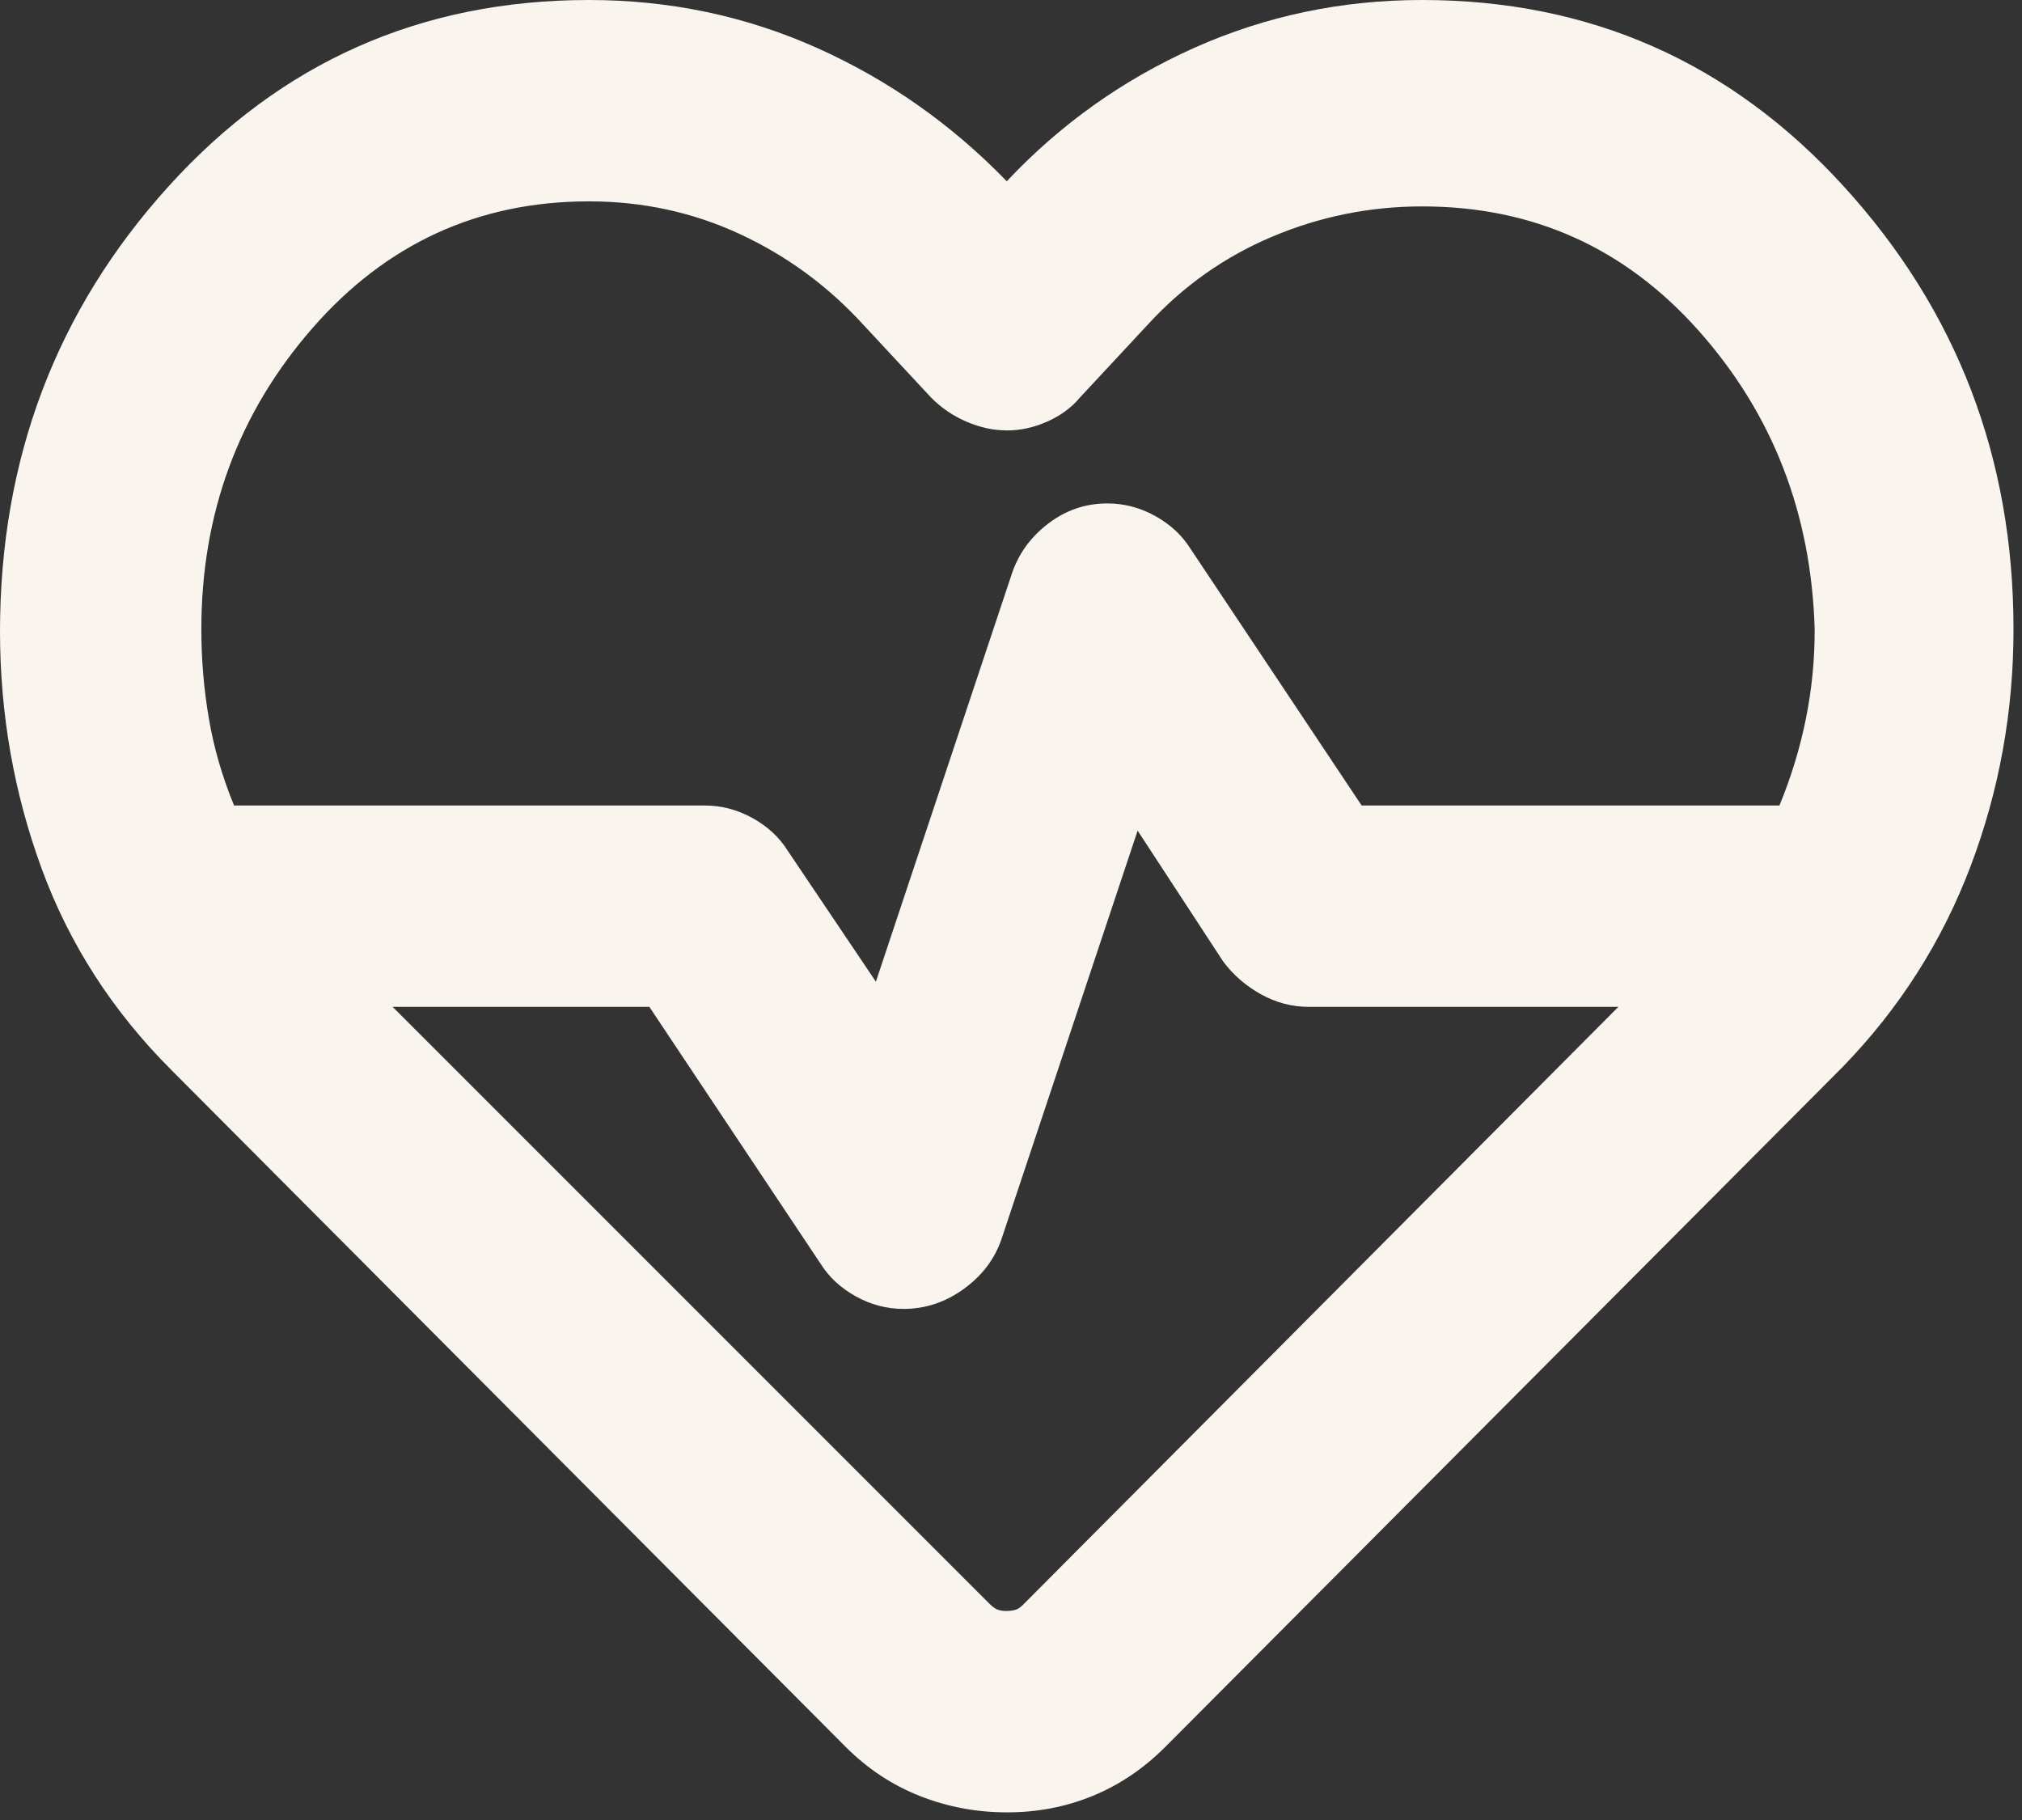 <svg width="80" height="72" viewBox="0 0 80 72" fill="none" xmlns="http://www.w3.org/2000/svg">
<rect x="0" y="0" width="80" height="72" fill="#333333" stroke="none"/>
<path d="M39.832 71.697C38.637 71.697 37.492 71.482 36.398 71.052C35.304 70.622 34.325 69.974 33.459 69.108L6.771 42.321C4.448 39.998 2.739 37.342 1.645 34.355C0.551 31.368 0.003 28.247 0 24.994C0 18.157 2.224 12.281 6.672 7.369C11.12 2.456 16.663 0 23.302 0C26.488 0 29.493 0.631 32.316 1.892C35.138 3.153 37.644 4.913 39.832 7.17C41.956 4.913 44.43 3.153 47.252 1.892C50.075 0.631 53.079 0 56.263 0C62.901 0 68.462 2.456 72.944 7.369C77.427 12.281 79.666 18.123 79.664 24.895C79.664 28.148 79.1 31.268 77.971 34.255C76.842 37.243 75.15 39.898 72.892 42.222L46.105 69.108C45.242 69.971 44.28 70.619 43.218 71.052C42.155 71.485 41.027 71.7 39.832 71.697ZM43.815 19.916C44.479 19.916 45.11 20.082 45.707 20.414C46.305 20.746 46.769 21.177 47.101 21.708L53.873 31.866H70.403C70.868 30.737 71.217 29.592 71.45 28.432C71.684 27.272 71.8 26.093 71.797 24.895C71.664 20.314 70.137 16.38 67.216 13.093C64.295 9.805 60.644 8.163 56.263 8.166C54.205 8.166 52.23 8.564 50.34 9.36C48.449 10.157 46.805 11.319 45.408 12.846L42.72 15.734C42.388 16.132 41.956 16.448 41.425 16.682C40.894 16.915 40.363 17.031 39.832 17.028C39.301 17.026 38.77 16.91 38.239 16.682C37.708 16.453 37.243 16.137 36.844 15.734L34.156 12.846C32.762 11.319 31.135 10.124 29.276 9.261C27.418 8.398 25.426 7.966 23.302 7.966C18.92 7.966 15.269 9.643 12.348 12.997C9.427 16.351 7.966 20.317 7.966 24.895C7.966 26.09 8.066 27.269 8.265 28.432C8.464 29.595 8.796 30.74 9.261 31.866H27.882C28.546 31.866 29.177 32.032 29.774 32.363C30.372 32.695 30.837 33.127 31.168 33.658L34.654 38.836L40.031 22.704C40.297 21.907 40.777 21.244 41.473 20.713C42.169 20.181 42.949 19.916 43.815 19.916ZM45.01 32.861L39.633 48.993C39.367 49.79 38.869 50.454 38.139 50.985C37.409 51.516 36.612 51.781 35.749 51.781C35.085 51.781 34.455 51.615 33.857 51.283C33.26 50.952 32.795 50.52 32.463 49.989L25.692 39.832H15.534L39.135 63.432C39.268 63.565 39.384 63.649 39.485 63.683C39.586 63.718 39.702 63.734 39.832 63.731C39.962 63.728 40.079 63.712 40.182 63.683C40.286 63.654 40.401 63.57 40.529 63.432L64.03 39.832H51.781C51.118 39.832 50.487 39.666 49.889 39.334C49.292 39.002 48.794 38.571 48.396 38.039L45.01 32.861Z" fill="#FAF4EE"/>
</svg>

